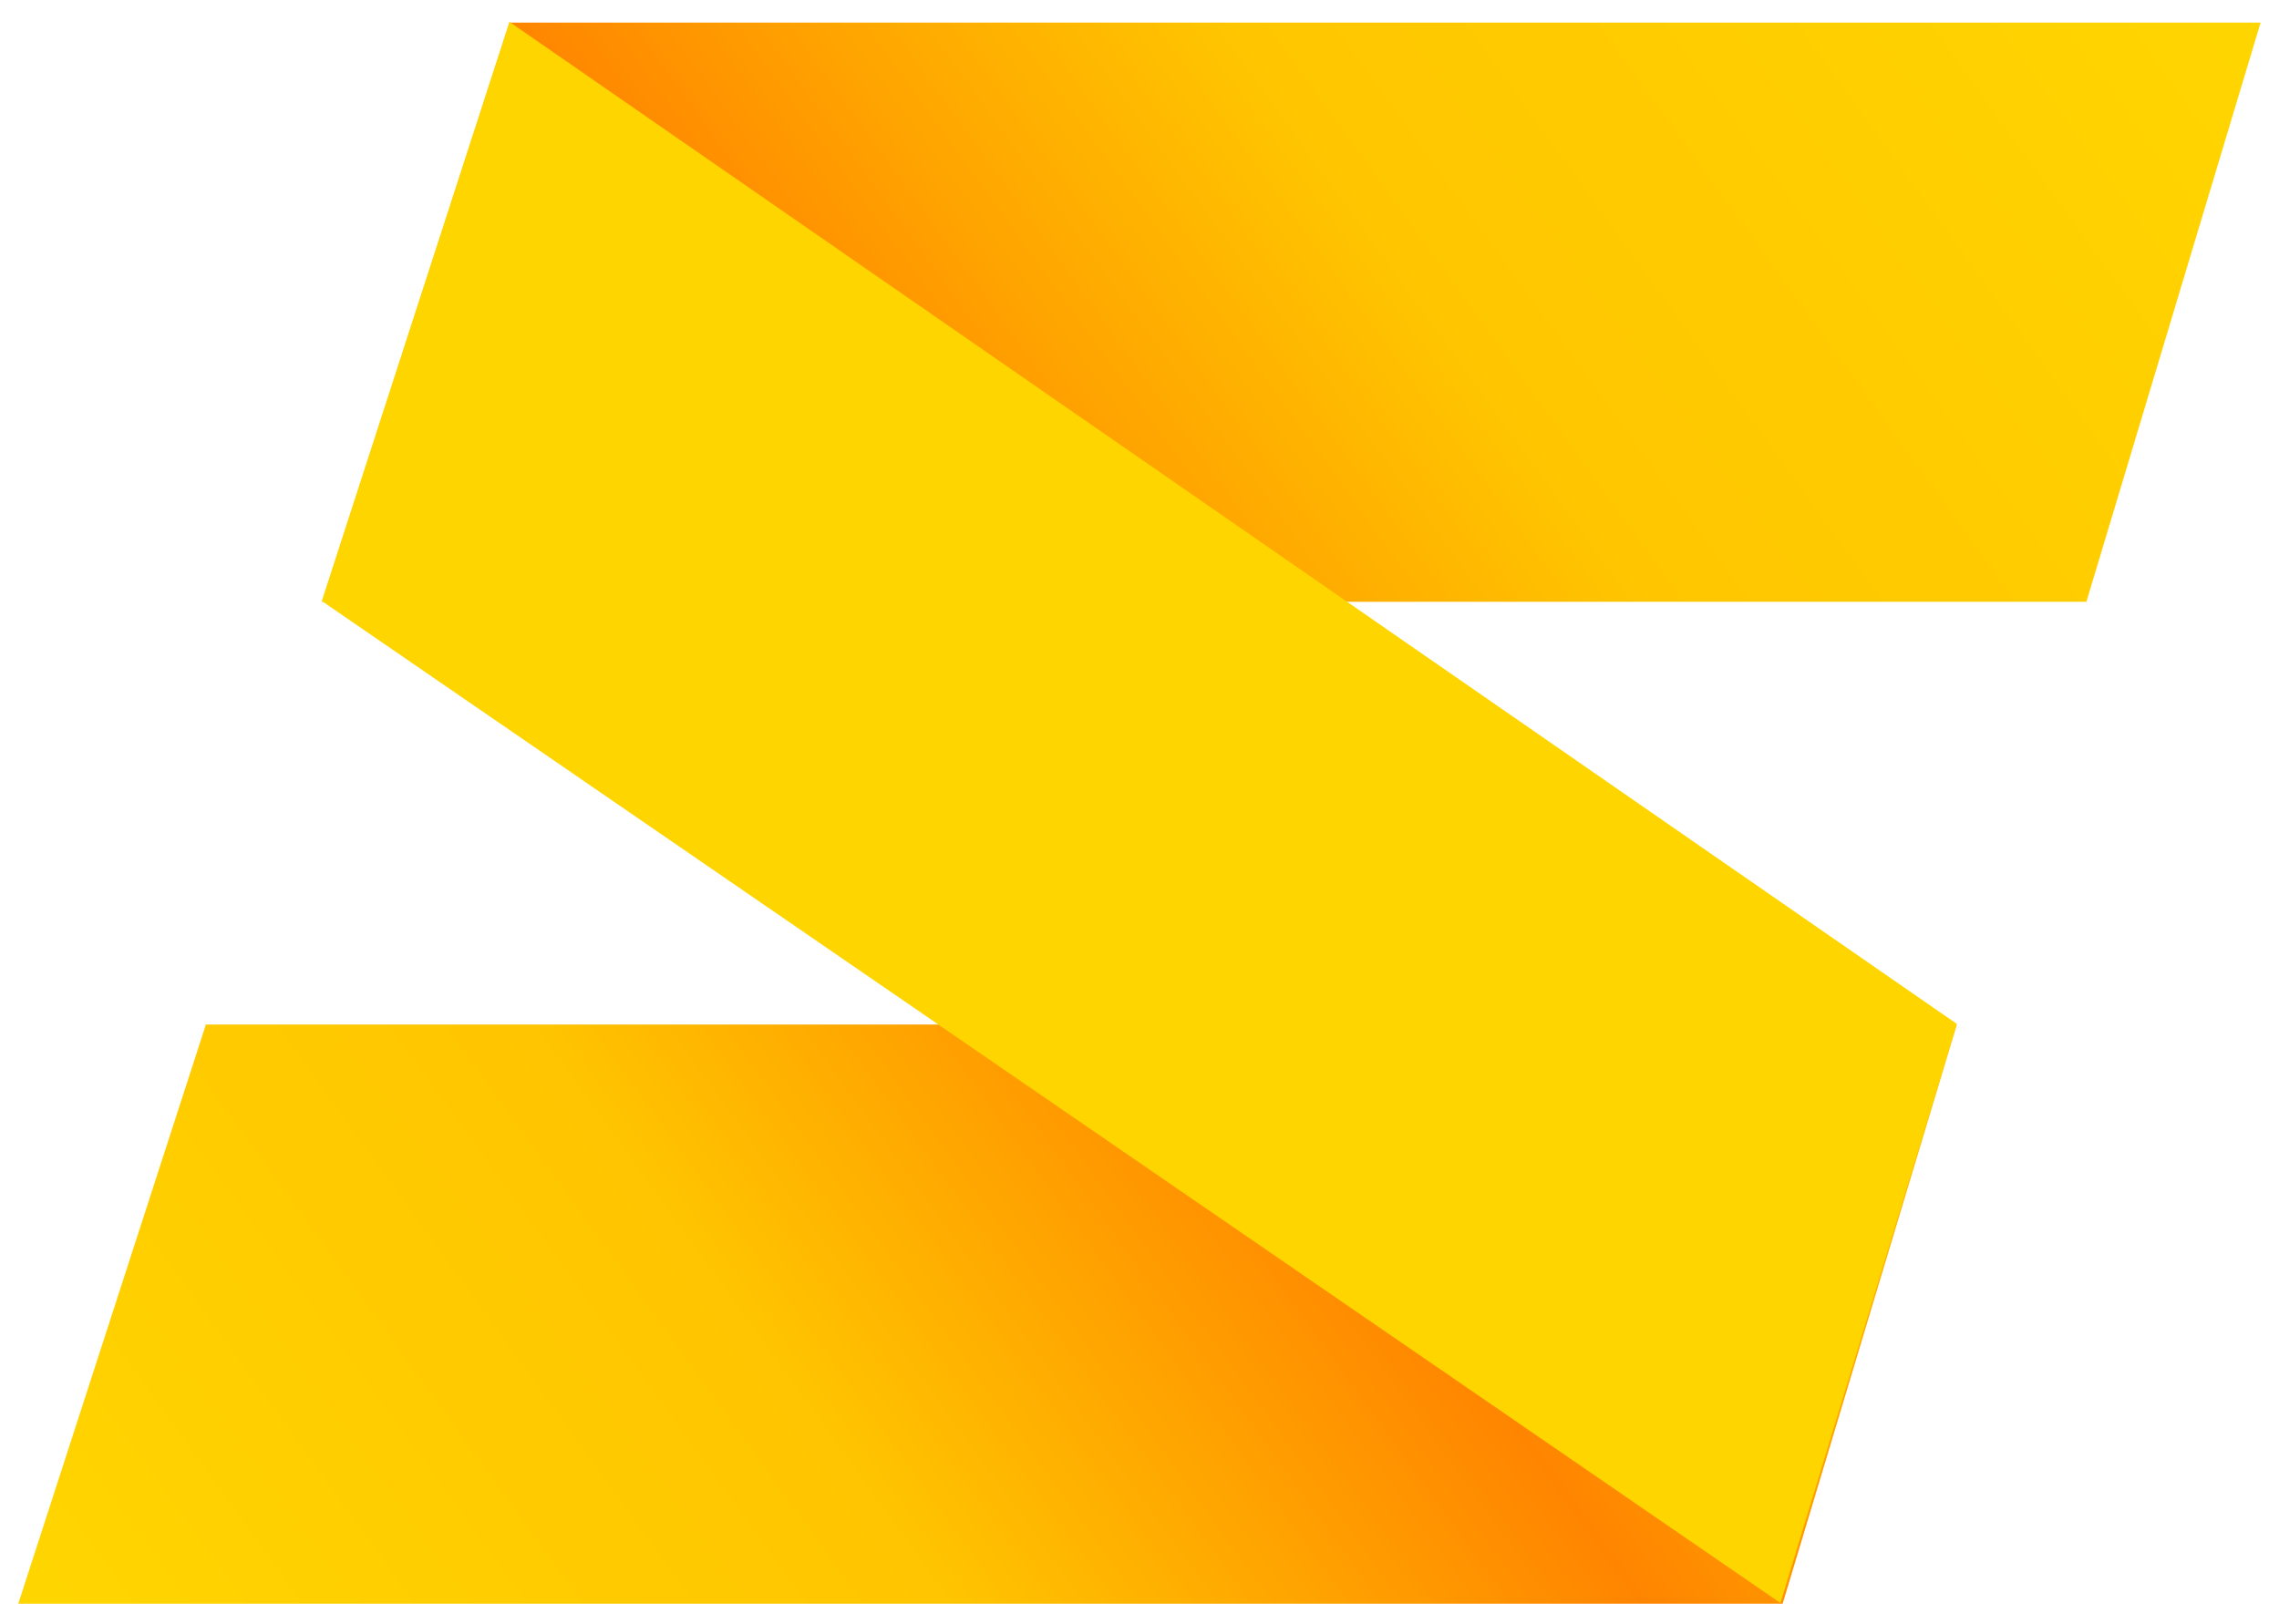 <?xml version="1.0" encoding="UTF-8" standalone="no"?> <svg xmlns="http://www.w3.org/2000/svg" xmlns:xlink="http://www.w3.org/1999/xlink" xmlns:serif="http://www.serif.com/" width="100%" height="100%" viewBox="0 0 512 365" version="1.1" xml:space="preserve" style="fill-rule:evenodd;clip-rule:evenodd;stroke-linejoin:round;stroke-miterlimit:2;"> <g id="Logo" transform="matrix(2.286,0,0,2.186,-1257.14,-111.467)"> <rect x="550" y="51" width="224" height="167" style="fill:none;"></rect> <g transform="matrix(0.52,0,0,0.458,511.614,17.132)"> <path d="M500.924,79L468,209L134.544,209L170,79L500.924,79ZM443.518,303.894L410.595,433.894L77.139,433.894L112.595,303.894L443.518,303.894Z" style="fill:url(#_Linear1);"></path> </g> <g transform="matrix(0.52,7.10072e-17,0,0.458,480.647,120.059)"> <path d="M503.034,79L469.731,209L194.059,-15.894L229.516,-145.894L503.034,79Z" style="fill:rgb(255,213,0);"></path> </g> </g> <defs> <linearGradient id="_Linear1" x1="0" y1="0" x2="1" y2="0" gradientUnits="userSpaceOnUse" gradientTransform="matrix(423.785,-354.894,298.499,503.85,77.139,433.894)"><stop offset="0" style="stop-color:rgb(255,213,0);stop-opacity:1"></stop><stop offset="0.27" style="stop-color:rgb(255,197,0);stop-opacity:1"></stop><stop offset="0.38" style="stop-color:rgb(255,164,0);stop-opacity:1"></stop><stop offset="0.48" style="stop-color:rgb(255,133,0);stop-opacity:1"></stop><stop offset="0.58" style="stop-color:rgb(255,165,0);stop-opacity:1"></stop><stop offset="0.7" style="stop-color:rgb(255,198,0);stop-opacity:1"></stop><stop offset="1" style="stop-color:rgb(255,213,0);stop-opacity:1"></stop></linearGradient> </defs> </svg> 